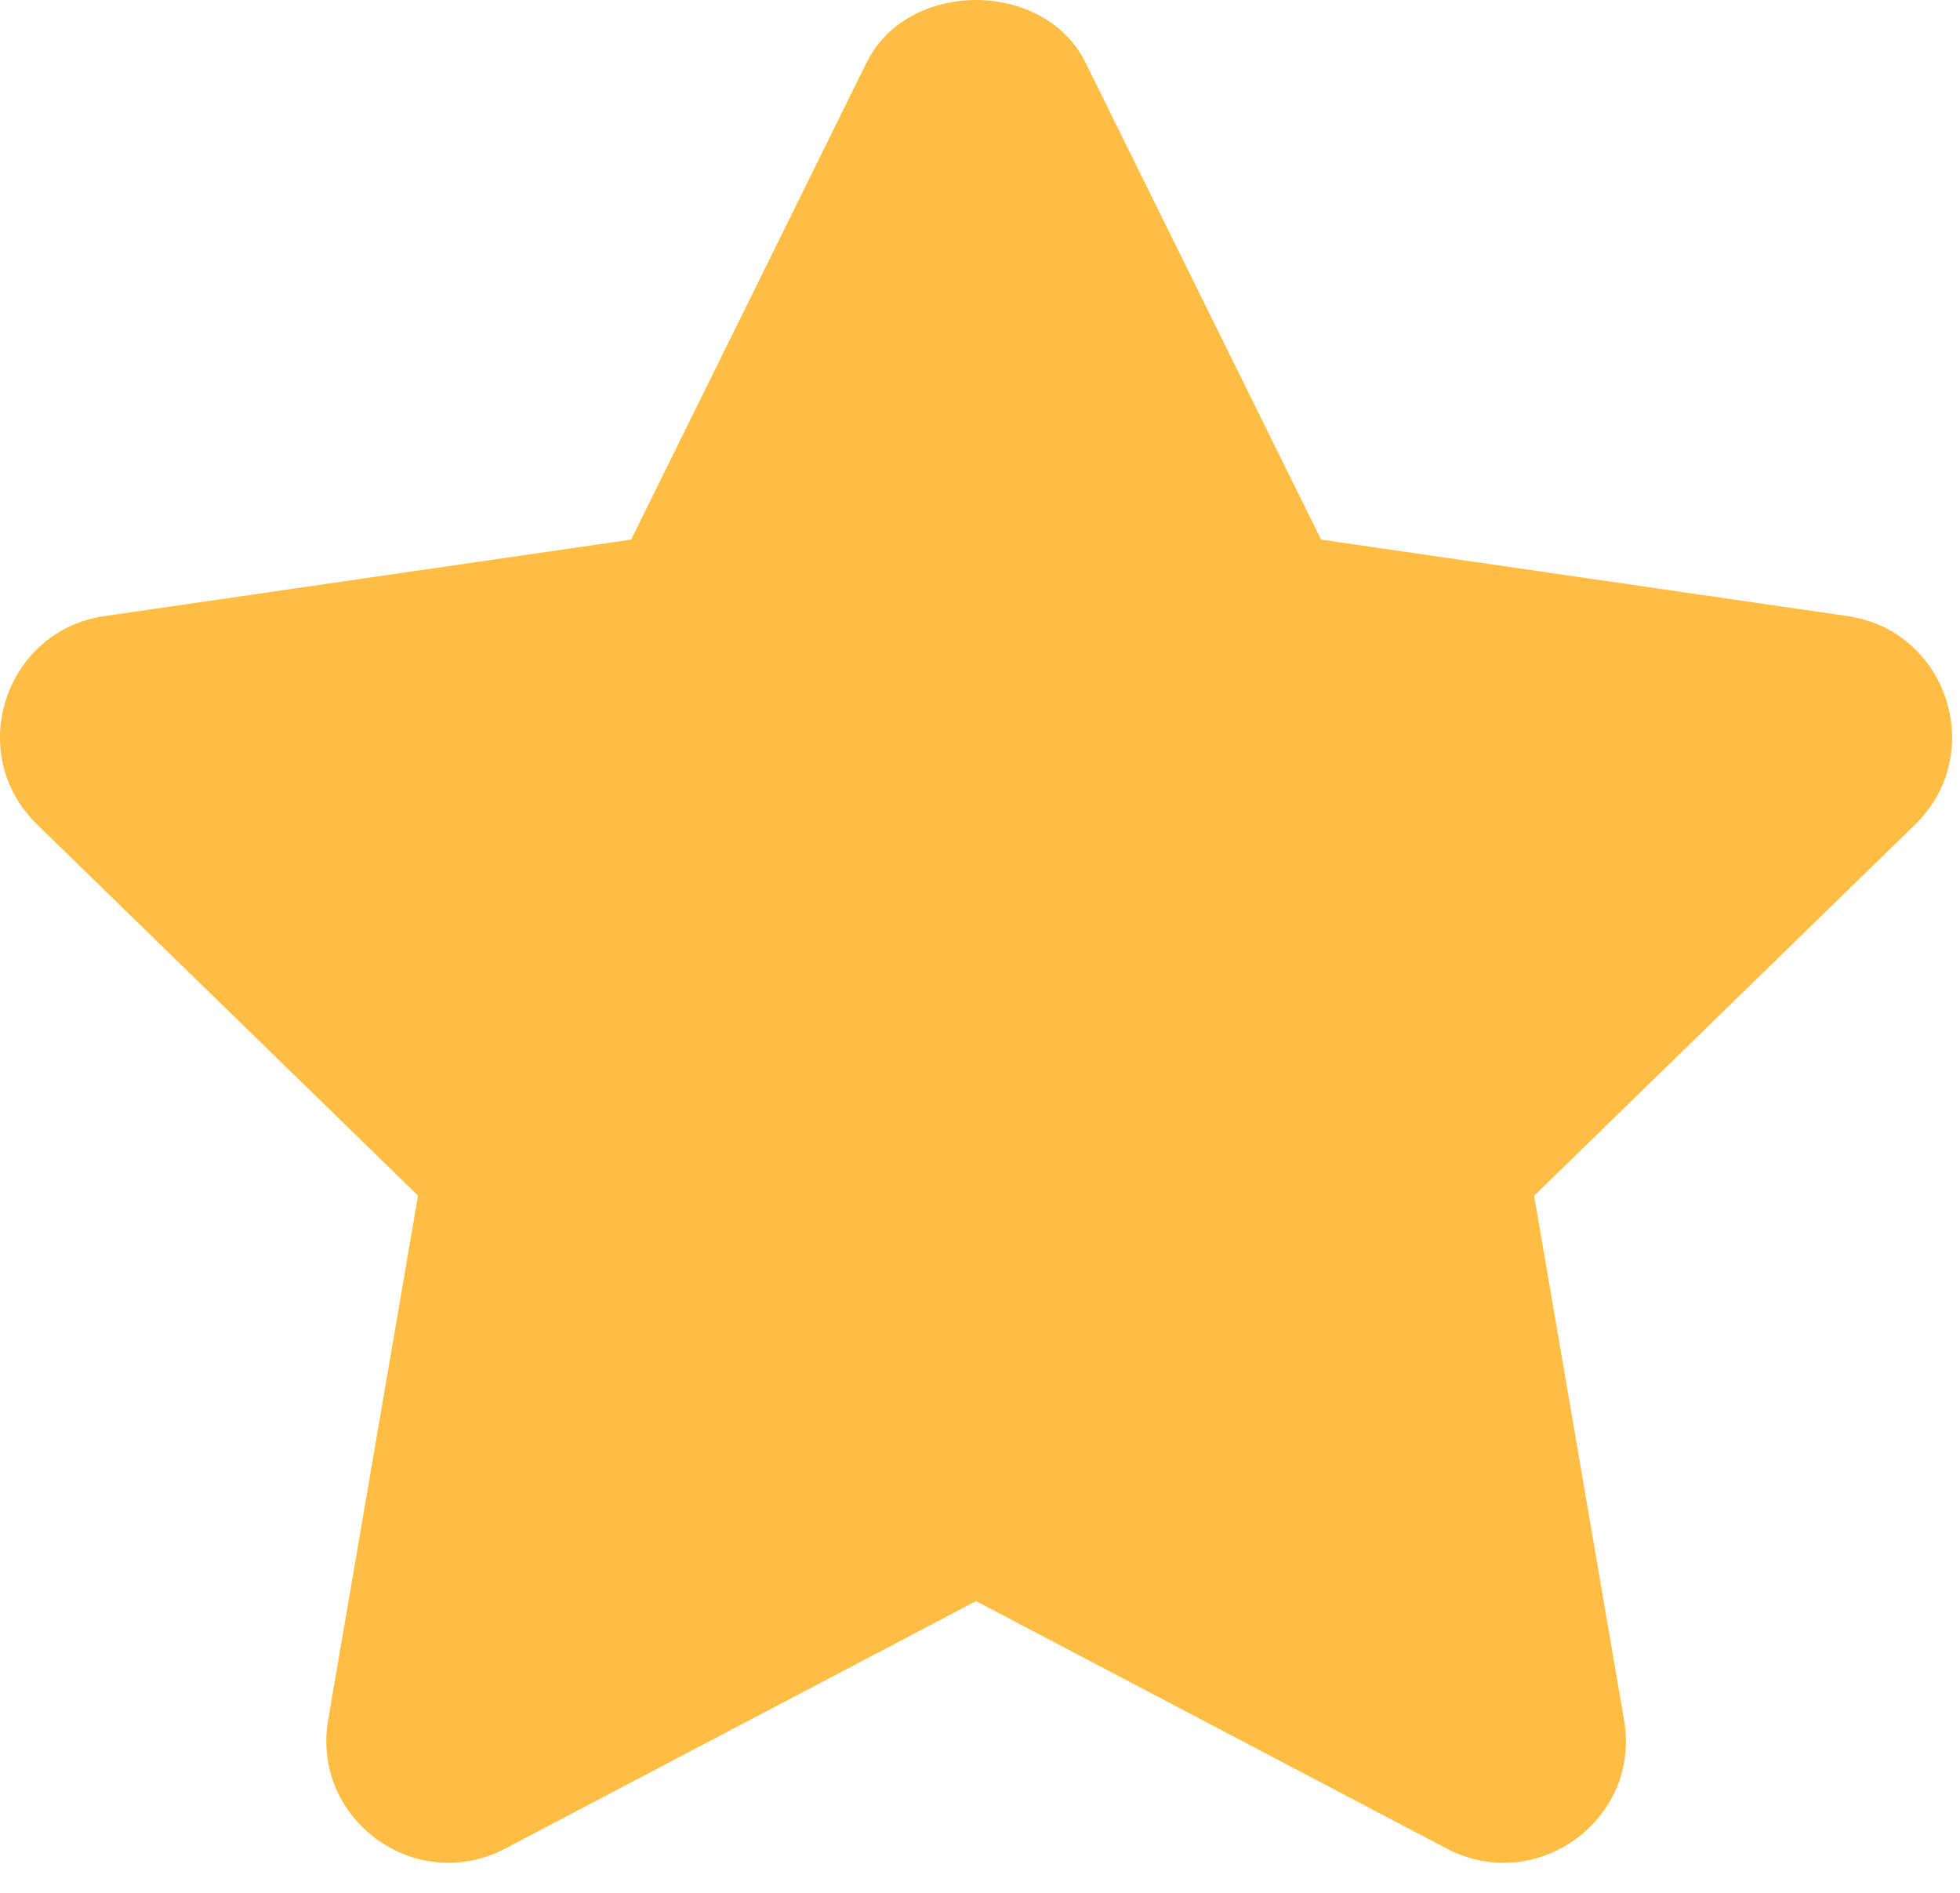 <?xml version="1.0" encoding="UTF-8"?>
<svg width="58px" height="56px" viewBox="0 0 58 56" version="1.1" xmlns="http://www.w3.org/2000/svg" xmlns:xlink="http://www.w3.org/1999/xlink">
    <!-- Generator: Sketch 44.1 (41455) - http://www.bohemiancoding.com/sketch -->
    <title>favourite-31-glyph-16</title>
    <desc>Created with Sketch.</desc>
    <defs></defs>
    <g id="Page-1" stroke="none" stroke-width="1" fill="none" fill-rule="evenodd">
        <g id="Artboard" transform="translate(-706, -539)" fill-rule="nonzero" fill="#FFBE43">
            <g id="Skills" transform="translate(0, 514)">
                <g id="HTML/CSS" transform="translate(550, 0)">
                    <g id="Stars-6" transform="translate(156, 25)">
                        <g id="favourite-31-glyph-16">
                            <path d="M54.674,18.227 L39.093,15.964 L32.121,1.849 C30.901,-0.616 26.865,-0.616 25.645,1.849 L18.677,15.964 L3.092,18.227 C0.143,18.656 -1.052,22.294 1.092,24.387 L12.37,35.373 L9.71,50.888 C9.208,53.826 12.298,56.082 14.948,54.692 L28.883,47.37 L42.822,54.696 C45.45,56.071 48.566,53.852 48.06,50.892 L45.399,35.377 L56.677,24.391 C58.818,22.294 57.623,18.656 54.674,18.227 Z" id="Shape"></path>
                        </g>
                    </g>
                </g>
            </g>
        </g>
    </g>
</svg>